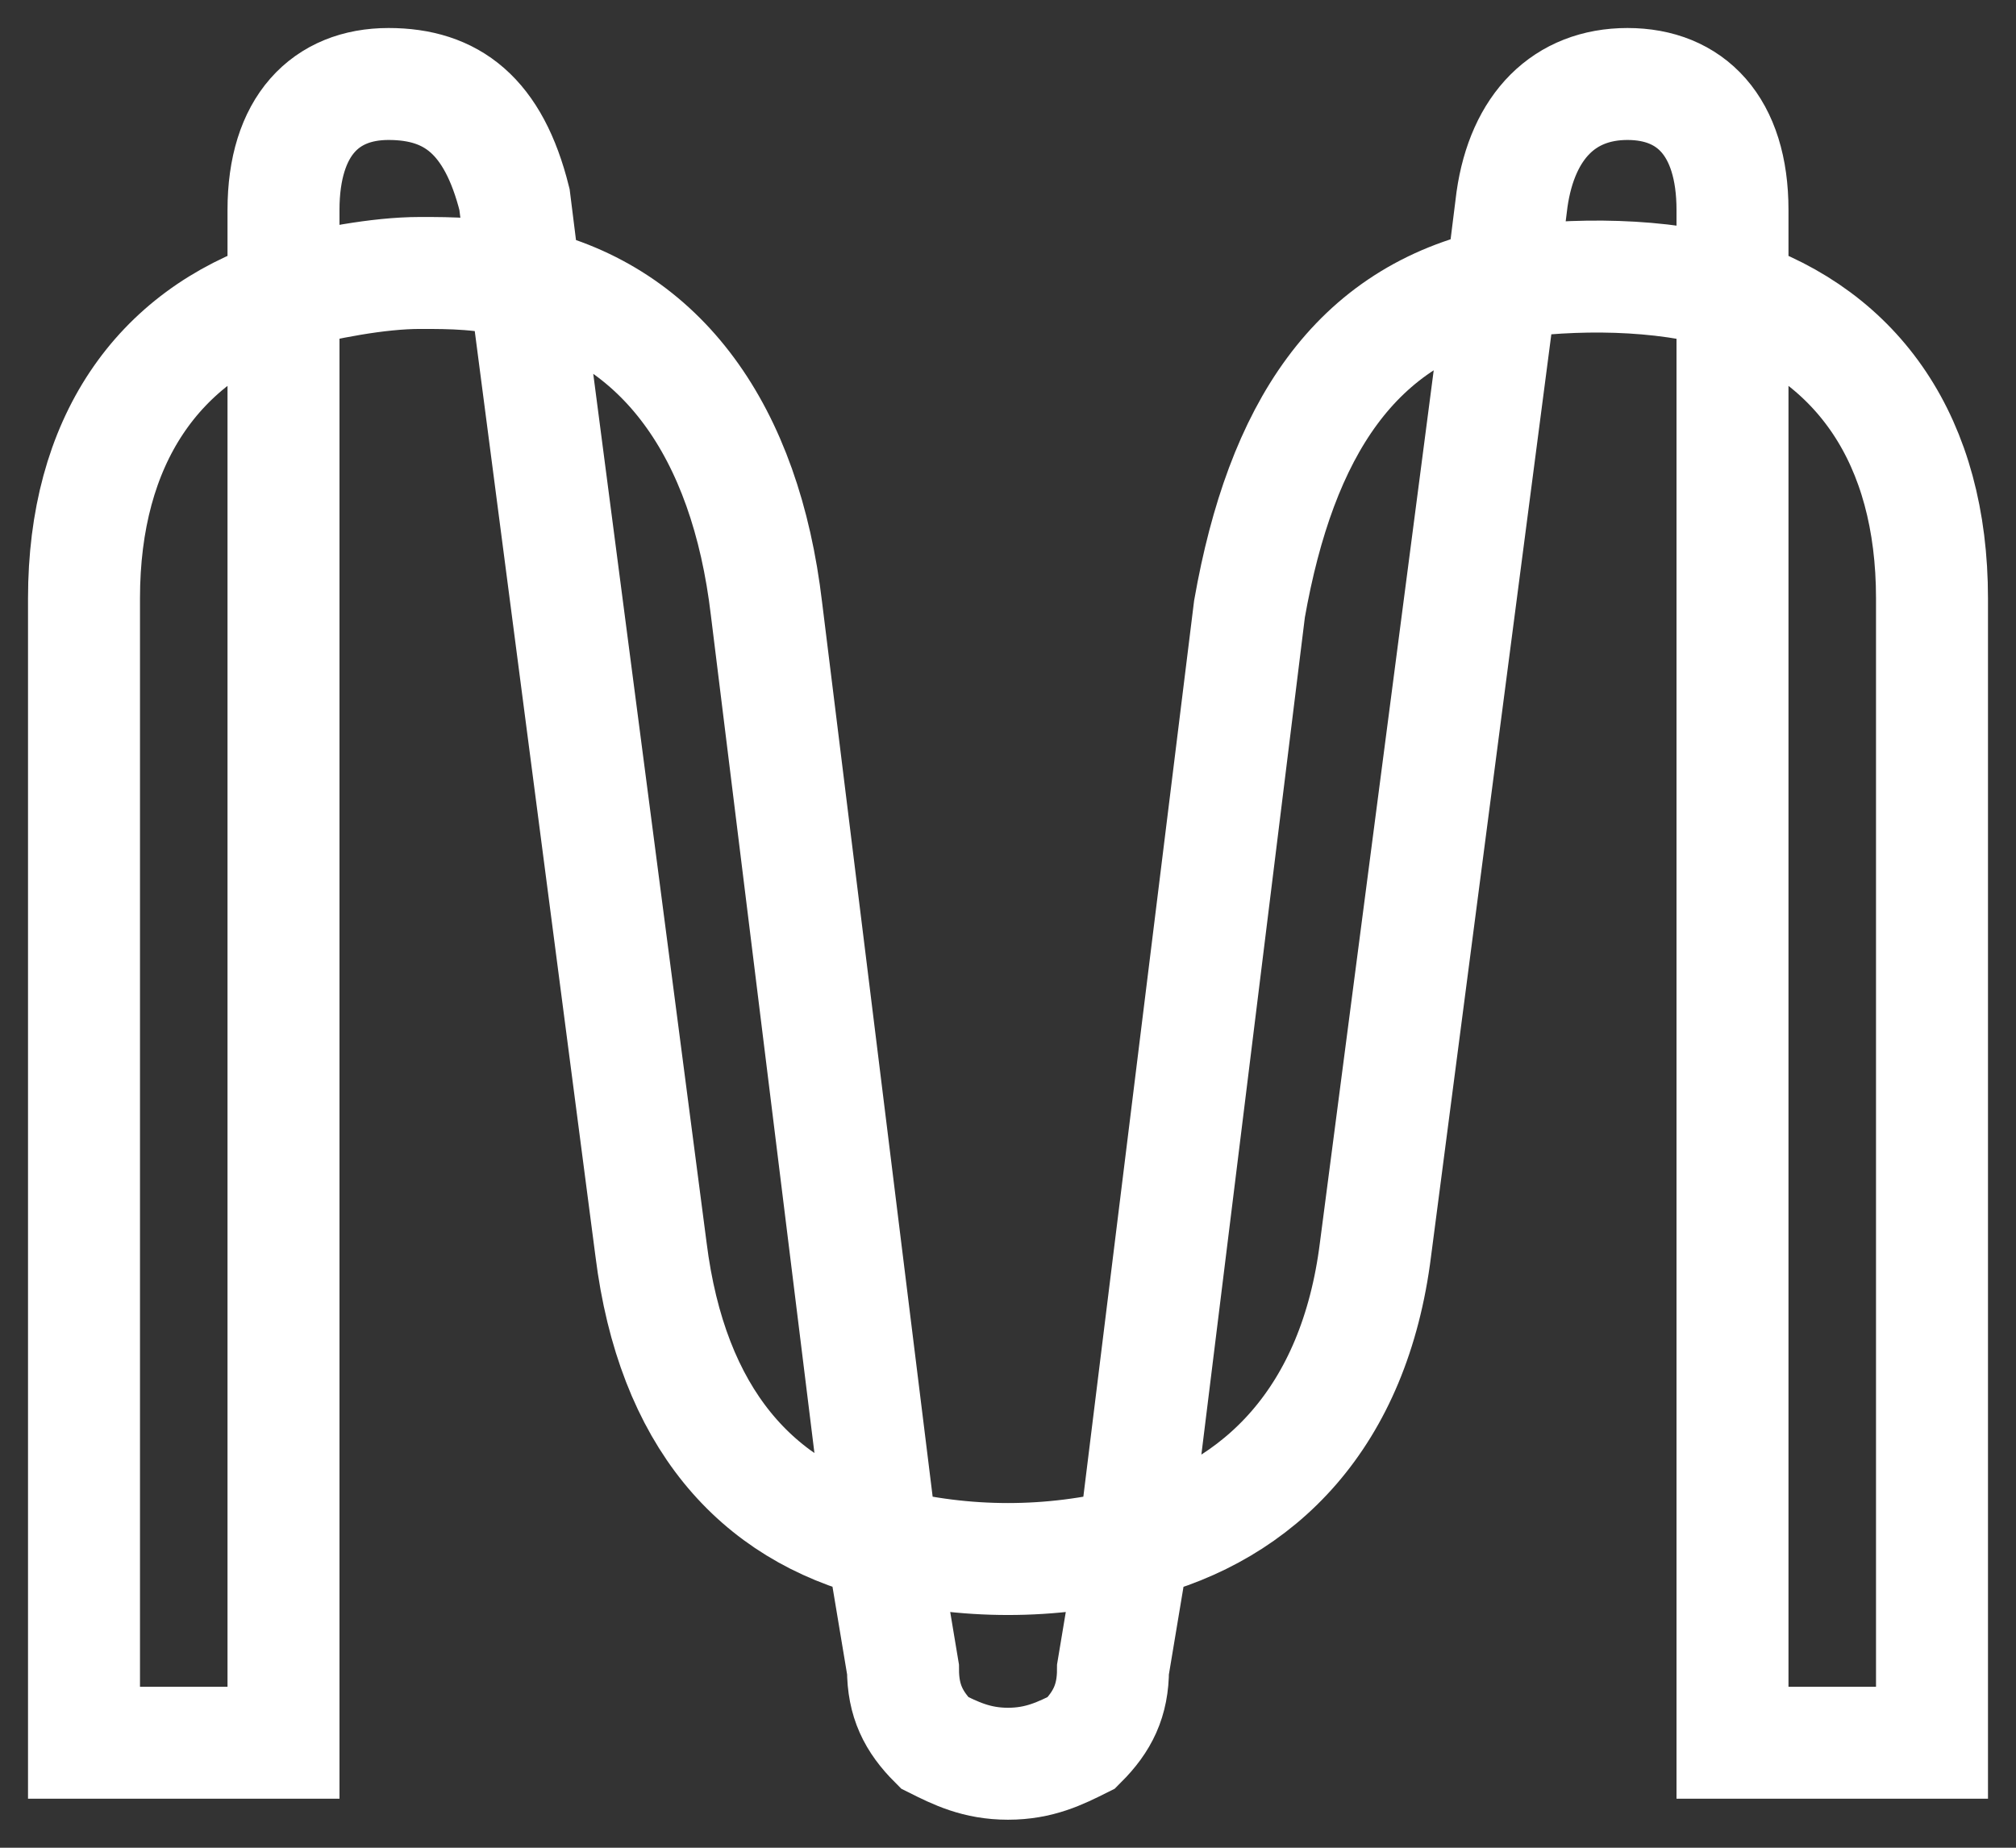 <svg viewBox="0 0 24 22" fill="none" xmlns="http://www.w3.org/2000/svg">
<rect x="0" y="0" width="24" height="22" fill="#333333" stroke="none"/>
<path d="M13.5 18.375L13.25 19.875C13.25 20.25 13.125 20.5 12.875 20.75C12.625 20.875 12.375 21 12 21C11.625 21 11.375 20.875 11.125 20.75C10.875 20.5 10.75 20.25 10.75 19.875L10.5 18.375M13.5 18.375C12.5 18.625 11.5 18.625 10.5 18.375M13.5 18.375C15 18 16.125 16.875 16.375 14.875L17.875 3.375M13.5 18.375L14.875 7.25C15.25 5.125 16.125 3.75 17.875 3.375M10.5 18.375L9.125 7.25C8.875 5.125 7.875 3.75 6.25 3.375M10.5 18.375C9 18 8 16.875 7.75 14.875L6.25 3.375M17.875 3.375L18 2.375C18.125 1.5 18.625 1 19.375 1C20.125 1 20.625 1.5 20.625 2.5V3.5M17.875 3.375C18.75 3.25 19.75 3.25 20.625 3.5M6.25 3.375C5.75 3.25 5.375 3.25 5 3.25C4.5 3.25 3.875 3.375 3.375 3.5M6.25 3.375L6.125 2.375C5.875 1.375 5.375 1 4.625 1C3.875 1 3.375 1.5 3.375 2.5V3.5M20.625 3.5C22.125 4 23 5.25 23 7.125V20.75H20.625V3.5ZM3.375 3.5V20.75H1V7.125C1 5.25 1.875 4 3.375 3.5Z" stroke="white" stroke-width="1.333" stroke-miterlimit="5.333"/>
</svg>
